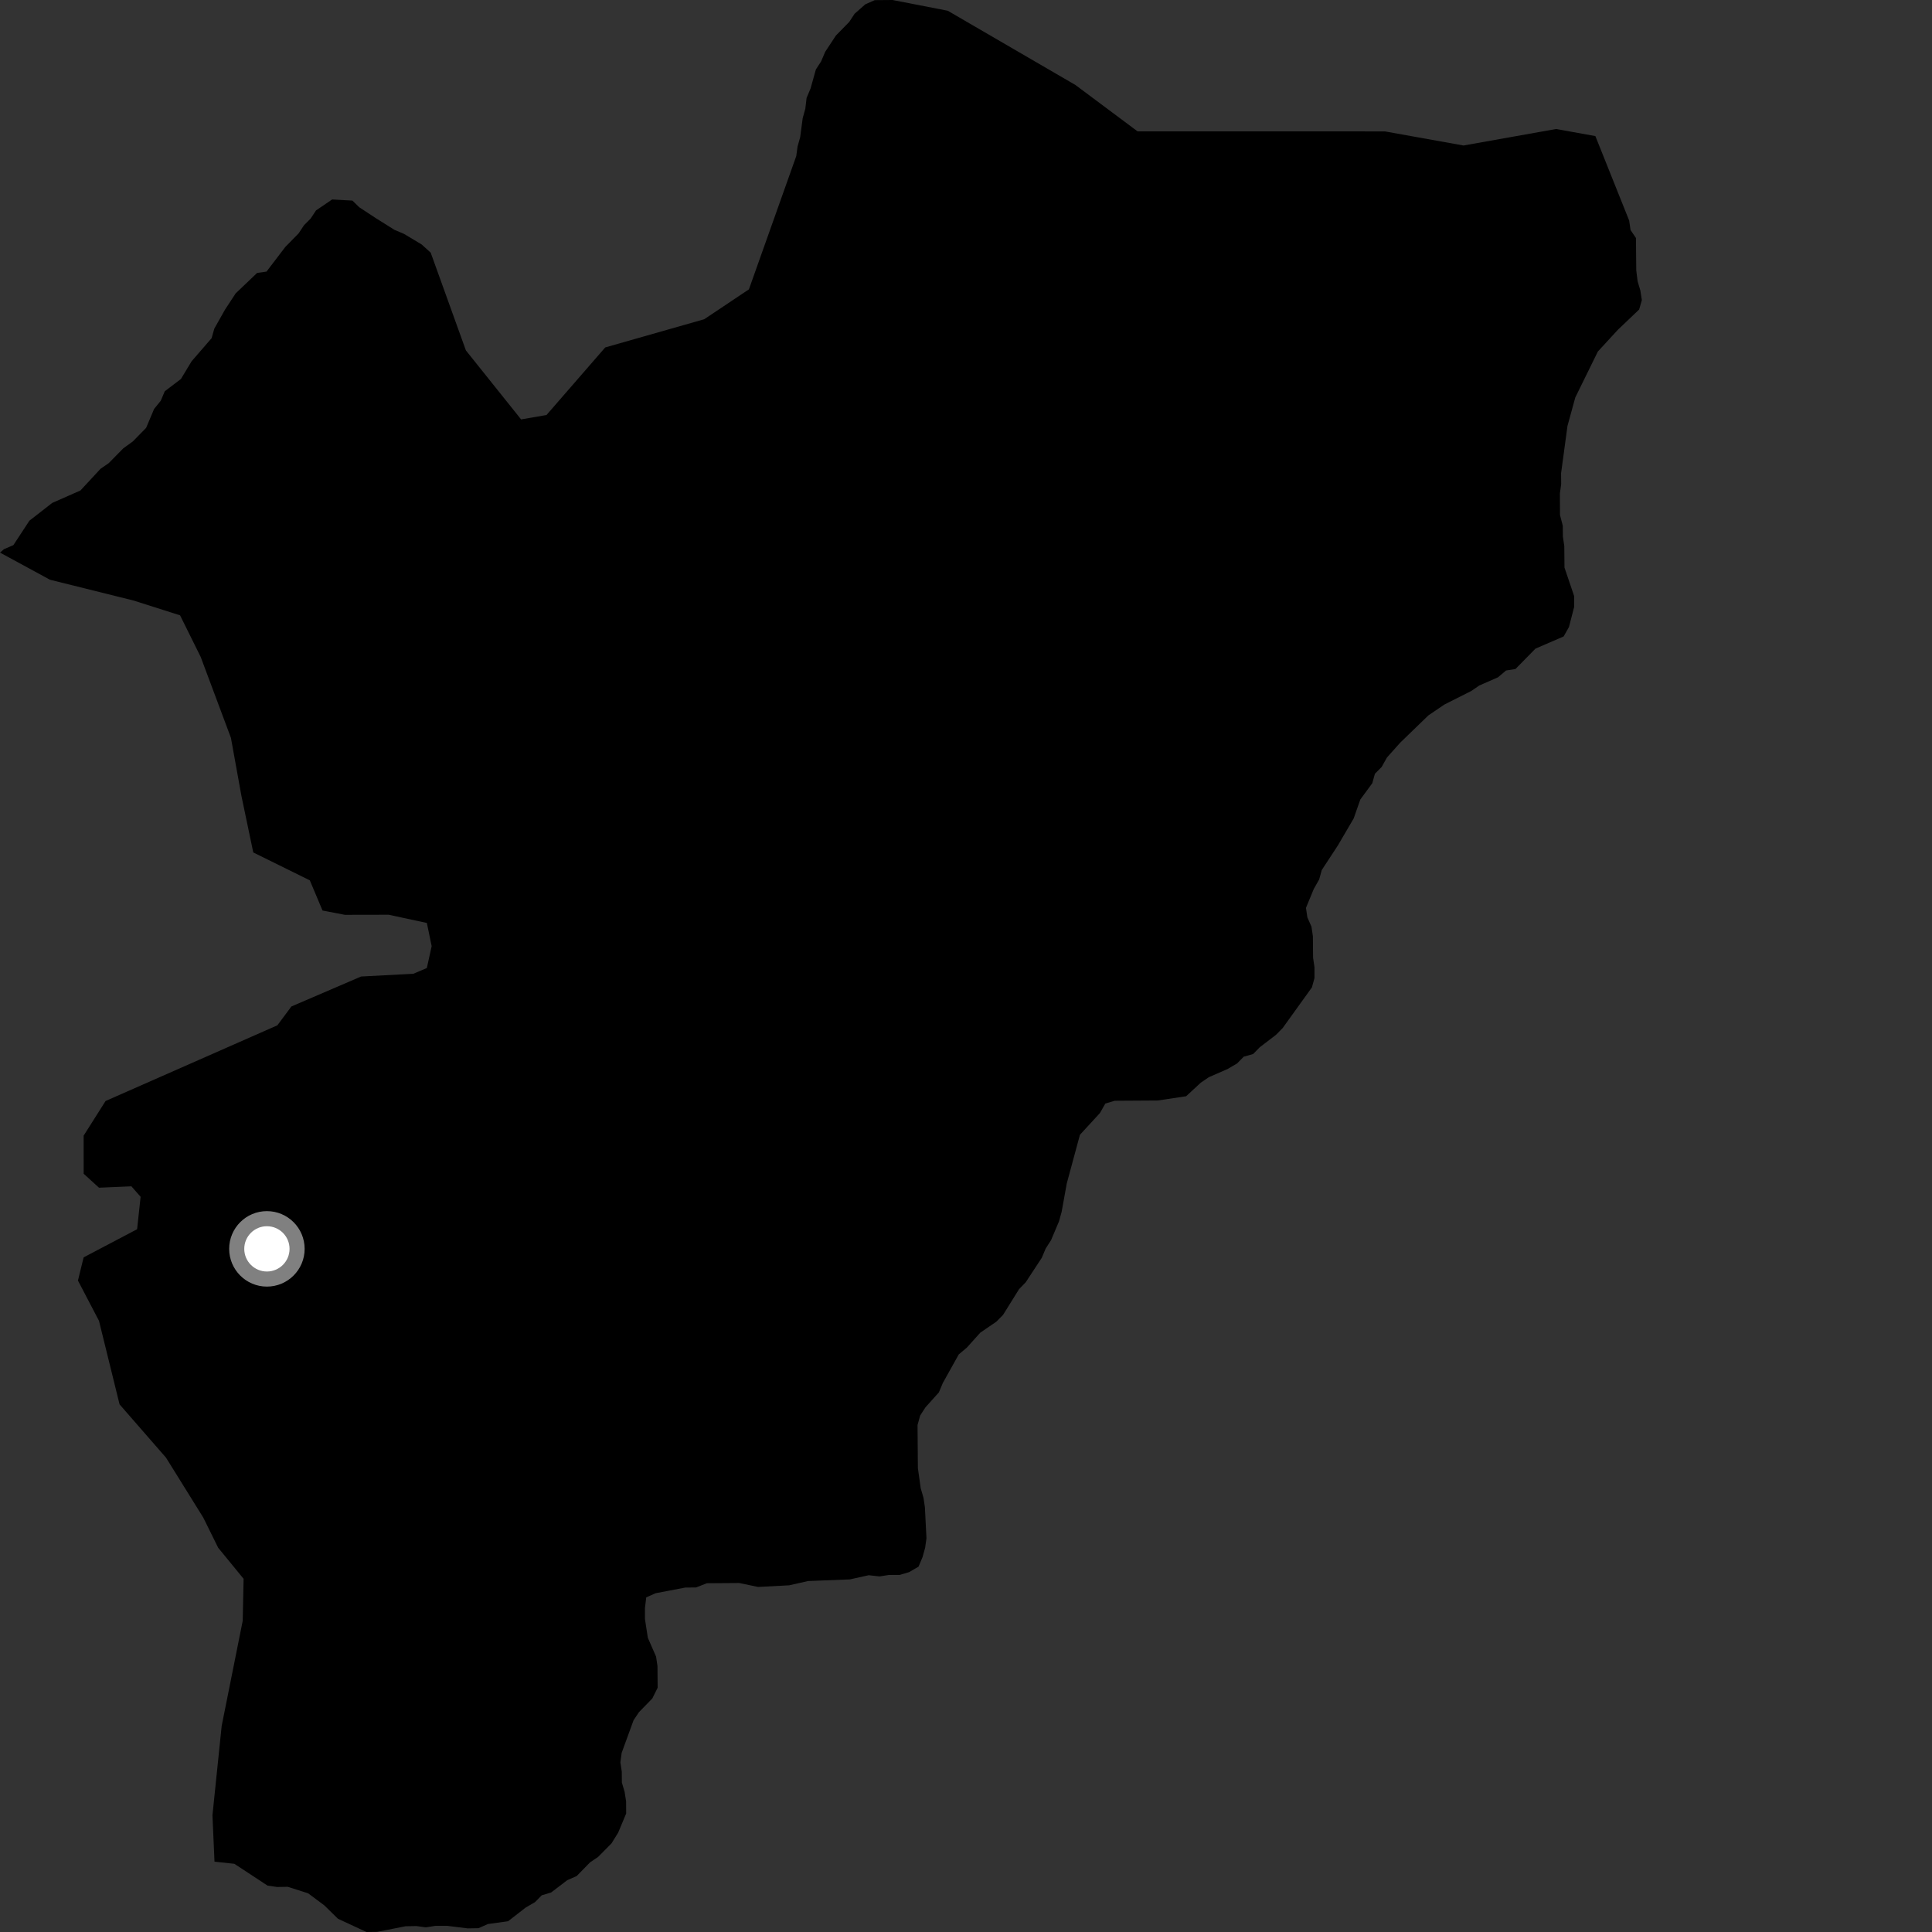 <?xml version="1.0" encoding="utf-8" ?>
<svg baseProfile="full" height="1024" version="1.1" width="1024" xmlns="http://www.w3.org/2000/svg" xmlns:ev="http://www.w3.org/2001/xml-events" xmlns:xlink="http://www.w3.org/1999/xlink"><rect width="100%" height="100%" fill="#333333" stroke="none"/><defs /><polygon fill="black" points="194.244,1024.0 199.924,1023.924 214.959,1020.952 220.679,1020.853 225.715,1021.541 230.716,1020.753 237.118,1020.752 247.897,1022.082 253.623,1021.983 258.59,1019.782 269.303,1018.295 278.592,1011.067 283.584,1008.159 287.135,1004.542 292.114,1003.054 300.646,996.544 305.654,994.341 312.733,987.094 317.011,984.202 324.138,977.003 327.674,971.267 331.881,961.204 331.845,954.767 331.065,949.754 329.599,944.75 329.557,939.027 328.813,934.056 329.496,929.044 335.804,911.758 338.665,907.487 345.743,900.217 348.565,894.519 348.474,883.038 347.734,878.045 343.369,868.071 341.839,858.116 341.837,852.356 342.515,846.645 347.47,844.443 363.202,841.443 368.927,841.385 374.642,839.151 391.783,839.029 401.811,841.116 418.273,840.246 428.284,837.98 450.456,837.114 460.427,834.899 466.169,835.532 471.157,834.756 476.889,834.74 481.866,833.25 486.849,830.354 488.96,825.322 490.356,820.3 491.049,815.287 490.209,798.82 489.47,793.863 488.002,788.838 486.498,778.104 486.313,755.284 487.709,750.261 490.503,745.926 497.614,738.012 499.724,733.001 508.171,717.852 512.463,714.252 519.568,706.344 528.063,700.537 531.629,696.933 540.122,683.282 543.646,679.642 552.15,666.69 554.26,661.693 557.059,657.365 561.289,647.349 562.684,642.326 565.406,627.265 572.386,601.466 583.005,589.918 585.846,584.911 590.803,583.428 613.673,583.281 628.667,581.033 636.435,573.843 640.707,570.941 650.691,566.573 655.672,563.654 659.201,560.071 664.2,558.643 667.73,555.039 676.234,548.544 679.809,544.931 695.354,523.325 696.708,518.36 696.704,512.651 695.96,507.608 695.851,496.17 695.102,491.142 692.928,486.22 692.185,481.192 696.352,471.126 699.186,466.132 700.573,461.117 709.047,448.191 717.49,433.774 720.991,423.767 727.333,415.126 728.732,410.11 732.307,406.511 735.127,401.474 742.201,393.571 757.05,379.196 765.568,373.413 779.791,366.241 784.038,363.338 793.96,358.991 798.248,355.374 803.225,354.595 813.83,343.791 828.766,337.328 831.586,332.334 834.352,321.595 834.311,315.872 829.214,300.858 829.107,289.412 828.363,284.377 828.31,278.668 826.829,272.938 826.775,261.505 827.46,256.527 827.407,250.811 830.796,225.746 834.929,210.684 846.893,186.327 857.471,174.832 868.786,164.045 870.217,159.028 869.432,154.008 867.965,149.055 867.255,143.313 867.088,126.151 864.229,121.917 863.484,116.882 845.576,72.122 824.758,68.374 775.703,77.119 734.039,69.648 602.934,69.62 570.012,45.052 502.307,5.684 473.07,0.0 463.634,0.077 458.63,2.289 452.944,7.307 450.101,11.636 443.036,18.851 437.349,27.495 435.23,32.499 432.427,36.827 429.633,46.836 427.514,51.89 426.838,57.602 425.444,62.625 424.118,72.656 422.718,77.678 422.037,82.719 396.938,153.365 373.261,169.197 320.774,184.151 289.666,219.955 276.193,222.301 246.93,185.717 228.278,133.914 223.485,129.573 214.13,123.97 209.068,121.827 199.001,115.499 190.412,109.856 186.796,106.33 176.045,105.719 167.504,111.523 164.652,115.836 161.121,119.381 158.281,123.687 151.194,130.919 141.26,143.949 136.27,144.666 124.898,155.51 119.241,164.142 113.575,174.203 112.172,179.224 101.535,191.506 95.905,200.859 87.331,207.376 85.214,212.392 81.689,216.735 77.449,226.769 70.371,234 65.355,237.621 57.584,245.517 53.318,248.436 42.626,259.969 27.67,266.561 15.582,275.985 7.086,288.936 2.128,291.064 0.0,292.883 26.464,307.263 70.829,318.305 95.441,326.138 106.363,348.164 122.391,391.053 127.969,421.89 134.24,451.818 164.206,466.596 170.942,482.596 182.798,484.879 206.022,484.833 226.243,489.188 228.792,501.482 226.227,513.083 219.036,516.122 191.391,517.572 154.439,533.456 147.007,543.443 55.951,583.559 44.333,601.914 44.34,622.097 52.466,629.509 69.651,628.773 74.527,634.327 72.668,651.513 44.328,666.424 41.313,678.727 52.462,700.057 63.374,744.344 87.999,772.604 107.738,804.352 115.64,820.347 129.11,836.797 128.641,859.068 117.493,914.774 112.607,962.127 113.69,986.717 124.223,987.856 141.805,999.414 146.842,1000.138 152.521,1000.048 163.307,1003.493 171.927,1009.914 179.115,1016.975 194.244,1024.0" /><circle cx="141.465" cy="661.925" fill="rgb(100%,100%,100%)" r="16" stroke="grey" stroke-width="8" /></svg>